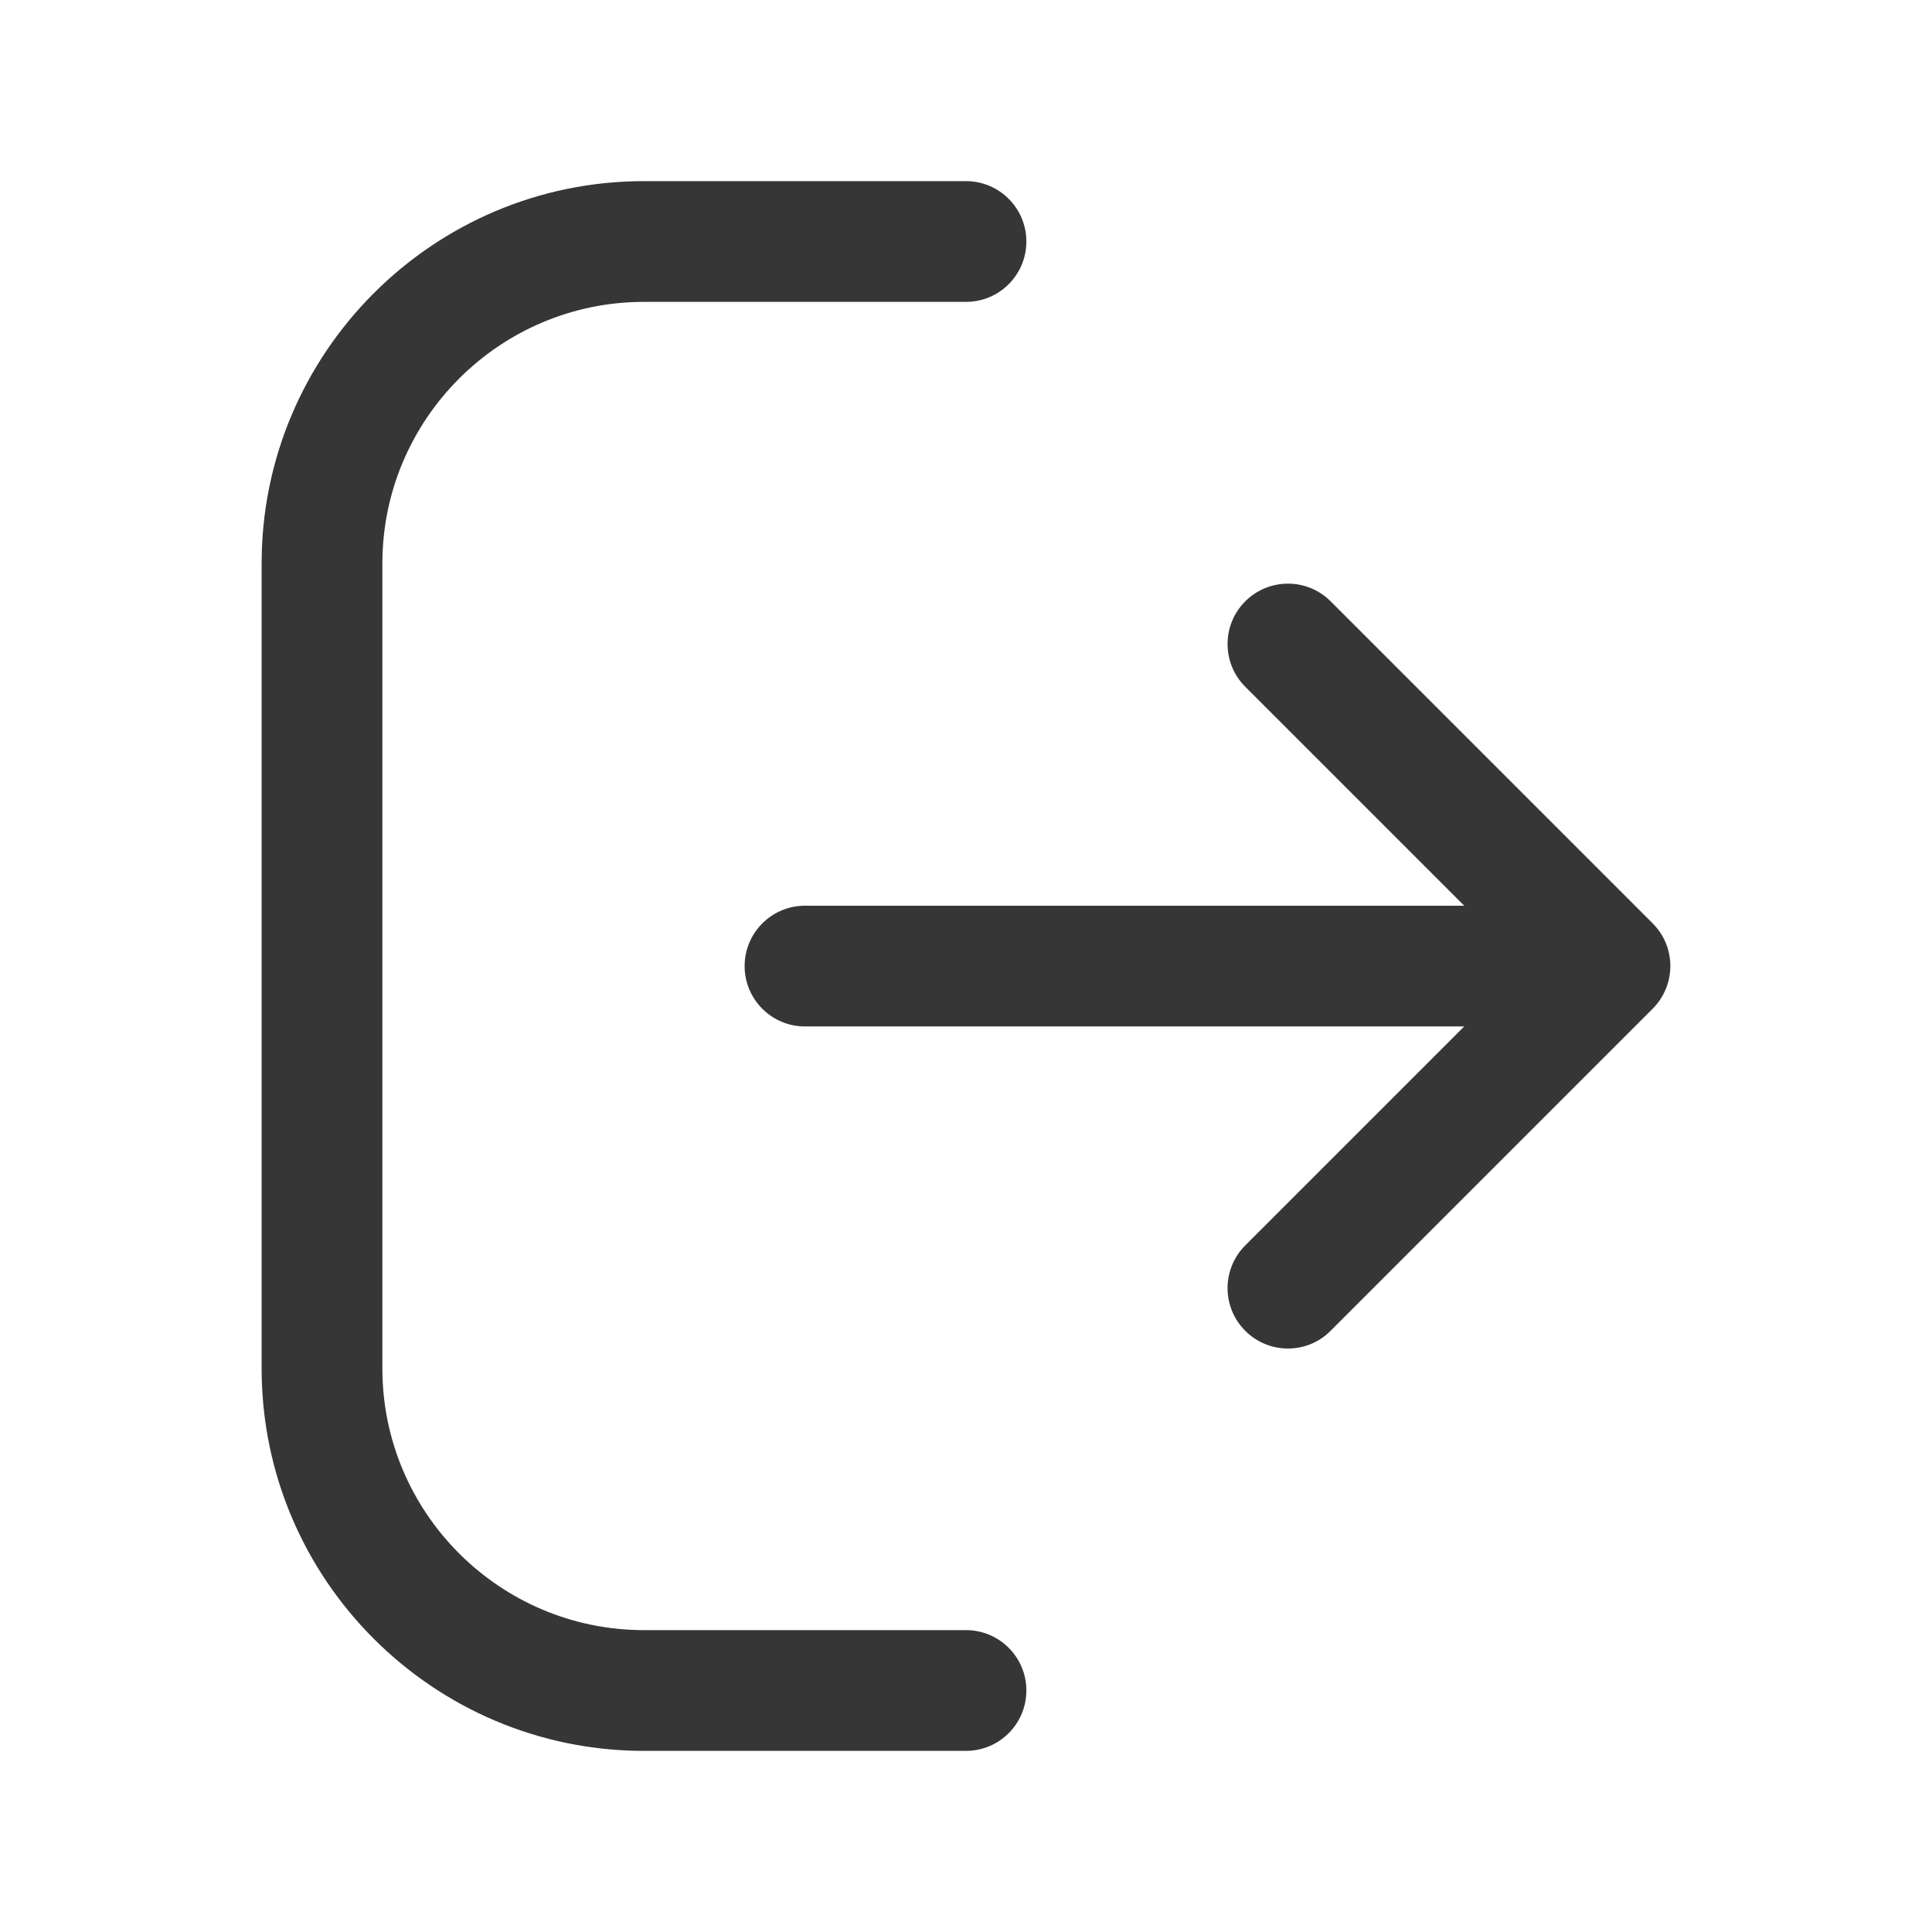 <svg width="24" height="24" viewBox="0 0 24 24" fill="none" xmlns="http://www.w3.org/2000/svg">
<path d="M12.75 21C12.75 21.414 12.414 21.75 12 21.75H8C5.381 21.75 3.25 19.619 3.25 17V7C3.25 4.381 5.381 2.25 8 2.25H12C12.414 2.25 12.75 2.586 12.75 3C12.75 3.414 12.414 3.75 12 3.75H8C6.208 3.75 4.75 5.208 4.75 7V17C4.75 18.792 6.208 20.25 8 20.25H12C12.414 20.25 12.75 20.586 12.75 21ZM20.53 11.47L16.53 7.47C16.237 7.177 15.762 7.177 15.469 7.47C15.176 7.763 15.176 8.238 15.469 8.531L18.189 11.251H10C9.586 11.251 9.25 11.587 9.25 12.001C9.25 12.415 9.586 12.751 10 12.751H18.189L15.469 15.471C15.176 15.764 15.176 16.239 15.469 16.532C15.615 16.678 15.807 16.752 15.999 16.752C16.191 16.752 16.383 16.679 16.529 16.532L20.529 12.532C20.823 12.237 20.823 11.763 20.53 11.47Z" fill="#373636"/>
</svg>
